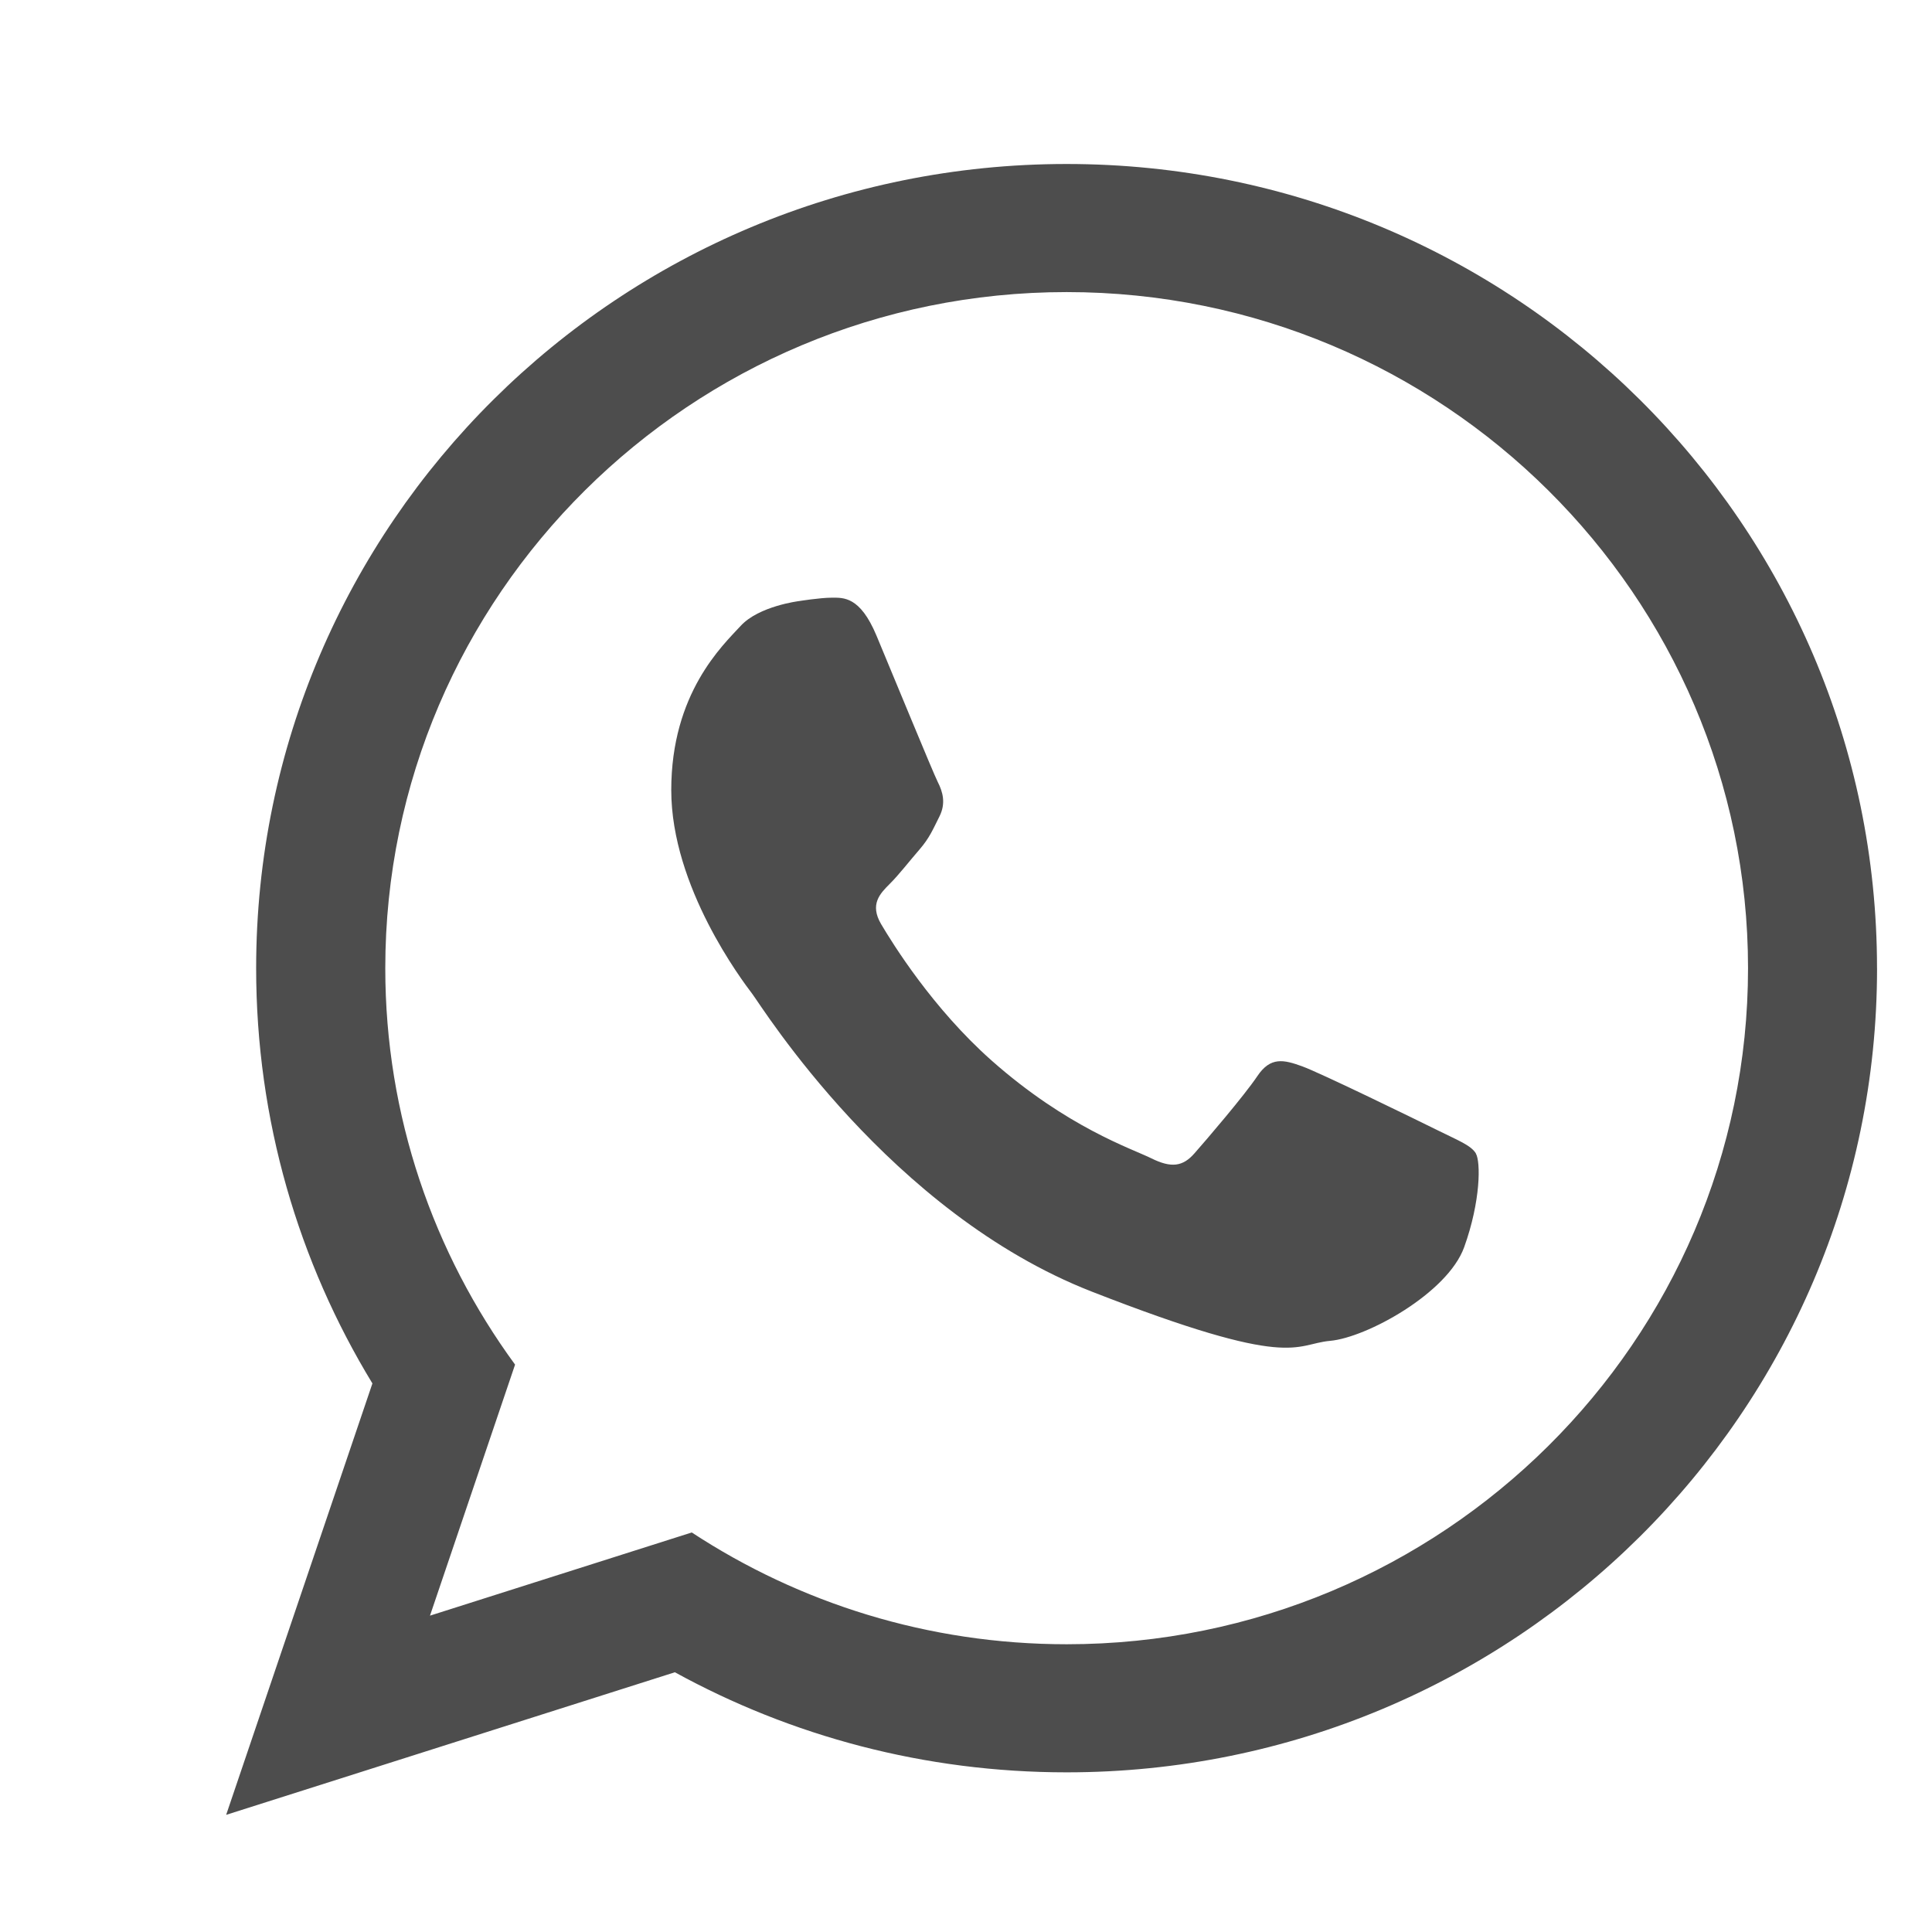 <?xml version="1.0" encoding="UTF-8"?>
<svg id="Layer_1" data-name="Layer 1" xmlns="http://www.w3.org/2000/svg" viewBox="0 0 500 500">
  <defs>
    <style>
      .cls-1 {
        fill: #4d4d4d;
        fill-rule: evenodd;
        stroke-width: 0px;
      }
    </style>
  </defs>
  <path class="cls-1" d="m485.78,250.57c0,114.92-93.9,208.11-209.73,208.11-36.78,0-71.34-9.39-101.39-25.9l-116.13,36.9,37.85-111.65c-19.1-31.37-30.09-68.15-30.09-107.46,0-114.95,93.9-208.13,209.75-208.13s209.73,93.18,209.73,208.13h0Zm-209.73-174.98c-97.26,0-176.34,78.48-176.34,174.98,0,38.27,12.47,73.73,33.59,102.59l-22.02,64.97,67.75-21.53c27.84,18.26,61.19,28.93,97.03,28.93,97.22,0,176.33-78.49,176.33-174.96s-79.11-174.98-176.33-174.98h0Zm105.91,222.91c-1.3-2.13-4.73-3.41-9.85-5.96-5.14-2.55-30.44-14.9-35.14-16.59-4.71-1.7-8.16-2.55-11.57,2.55-3.43,5.1-13.29,16.6-16.29,20-2.99,3.41-5.98,3.83-11.13,1.28-5.15-2.55-21.72-7.95-41.35-25.31-15.27-13.54-25.59-30.23-28.61-35.33-2.98-5.1-.3-7.86,2.25-10.4,2.32-2.3,5.15-5.96,7.72-8.92,2.58-2.99,3.43-5.13,5.14-8.53,1.71-3.41.86-6.37-.44-8.92-1.28-2.55-11.57-27.65-15.86-37.88-4.26-10.19-8.55-9.81-11.57-9.81s-8.54.89-8.54.89c0,0-10.31,1.28-15.01,6.38-4.71,5.1-17.99,17.45-17.99,42.53s18.41,49.37,20.98,52.75c2.58,3.41,35.56,56.6,87.83,77.03,52.27,20.42,52.27,13.61,61.7,12.75,9.41-.83,30.41-12.33,34.7-24.25,4.29-11.92,4.29-22.13,3.01-24.25h0Zm0,0"/>
</svg>